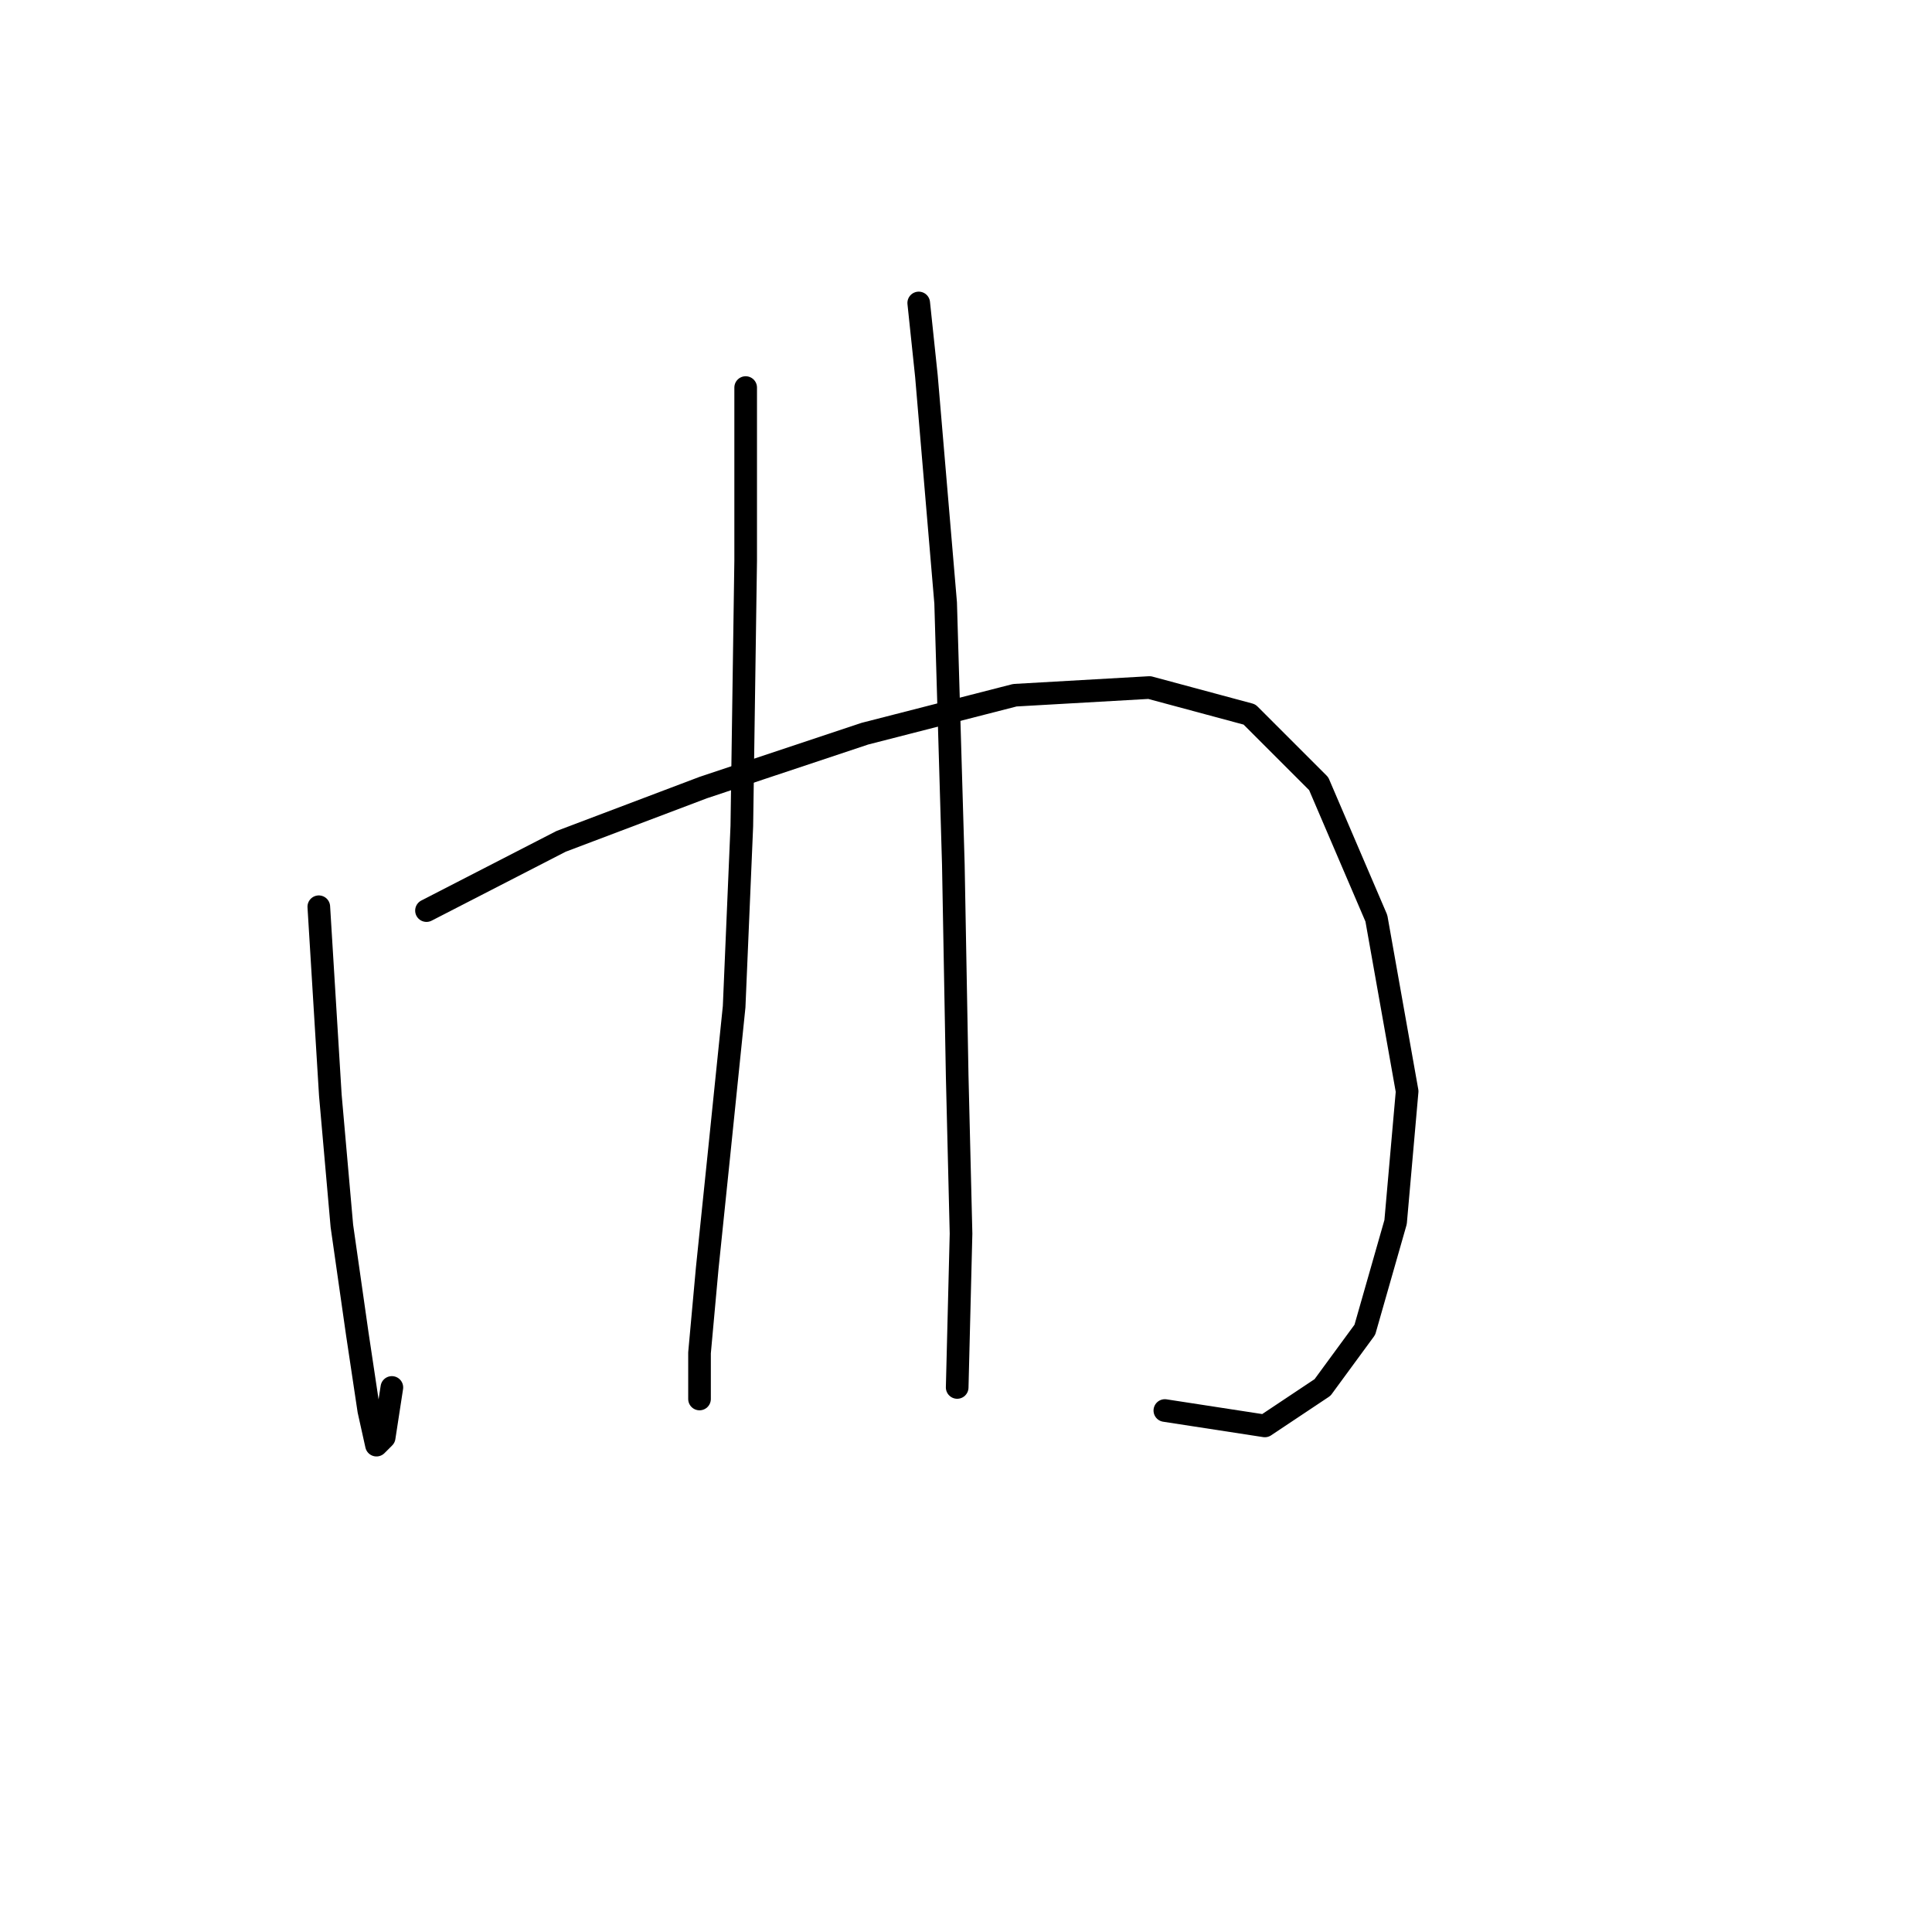 <?xml version="1.0" standalone="no"?>
    <svg width="256" height="256" xmlns="http://www.w3.org/2000/svg" version="1.1">
    <polyline stroke="black" stroke-width="3" stroke-linecap="round" fill="transparent" stroke-linejoin="round" points="42.243 120.148 43.771 145.117 45.3 162.443 47.338 176.711 48.867 186.902 49.886 191.488 50.905 190.469 51.924 183.845 51.924 183.845 " />
        <polyline stroke="black" stroke-width="3" stroke-linecap="round" fill="transparent" stroke-linejoin="round" points="56.511 120.658 74.346 111.485 93.2 104.351 114.602 97.217 134.476 92.121 152.311 91.102 165.56 94.669 174.732 103.842 182.376 121.677 186.452 144.608 184.924 161.933 180.847 176.201 175.242 183.845 167.598 188.941 154.349 186.902 154.349 186.902 " />
        <polyline stroke="black" stroke-width="3" stroke-linecap="round" fill="transparent" stroke-linejoin="round" points="98.805 51.355 98.805 74.286 98.296 109.447 97.277 133.397 95.238 153.27 93.71 168.048 92.69 179.259 92.69 185.374 92.69 185.374 " />
        <polyline stroke="black" stroke-width="3" stroke-linecap="round" fill="transparent" stroke-linejoin="round" points="121.736 40.145 122.755 49.827 125.303 79.892 126.322 114.543 126.832 142.569 127.342 163.462 126.832 183.845 126.832 183.845 " />
        </svg>